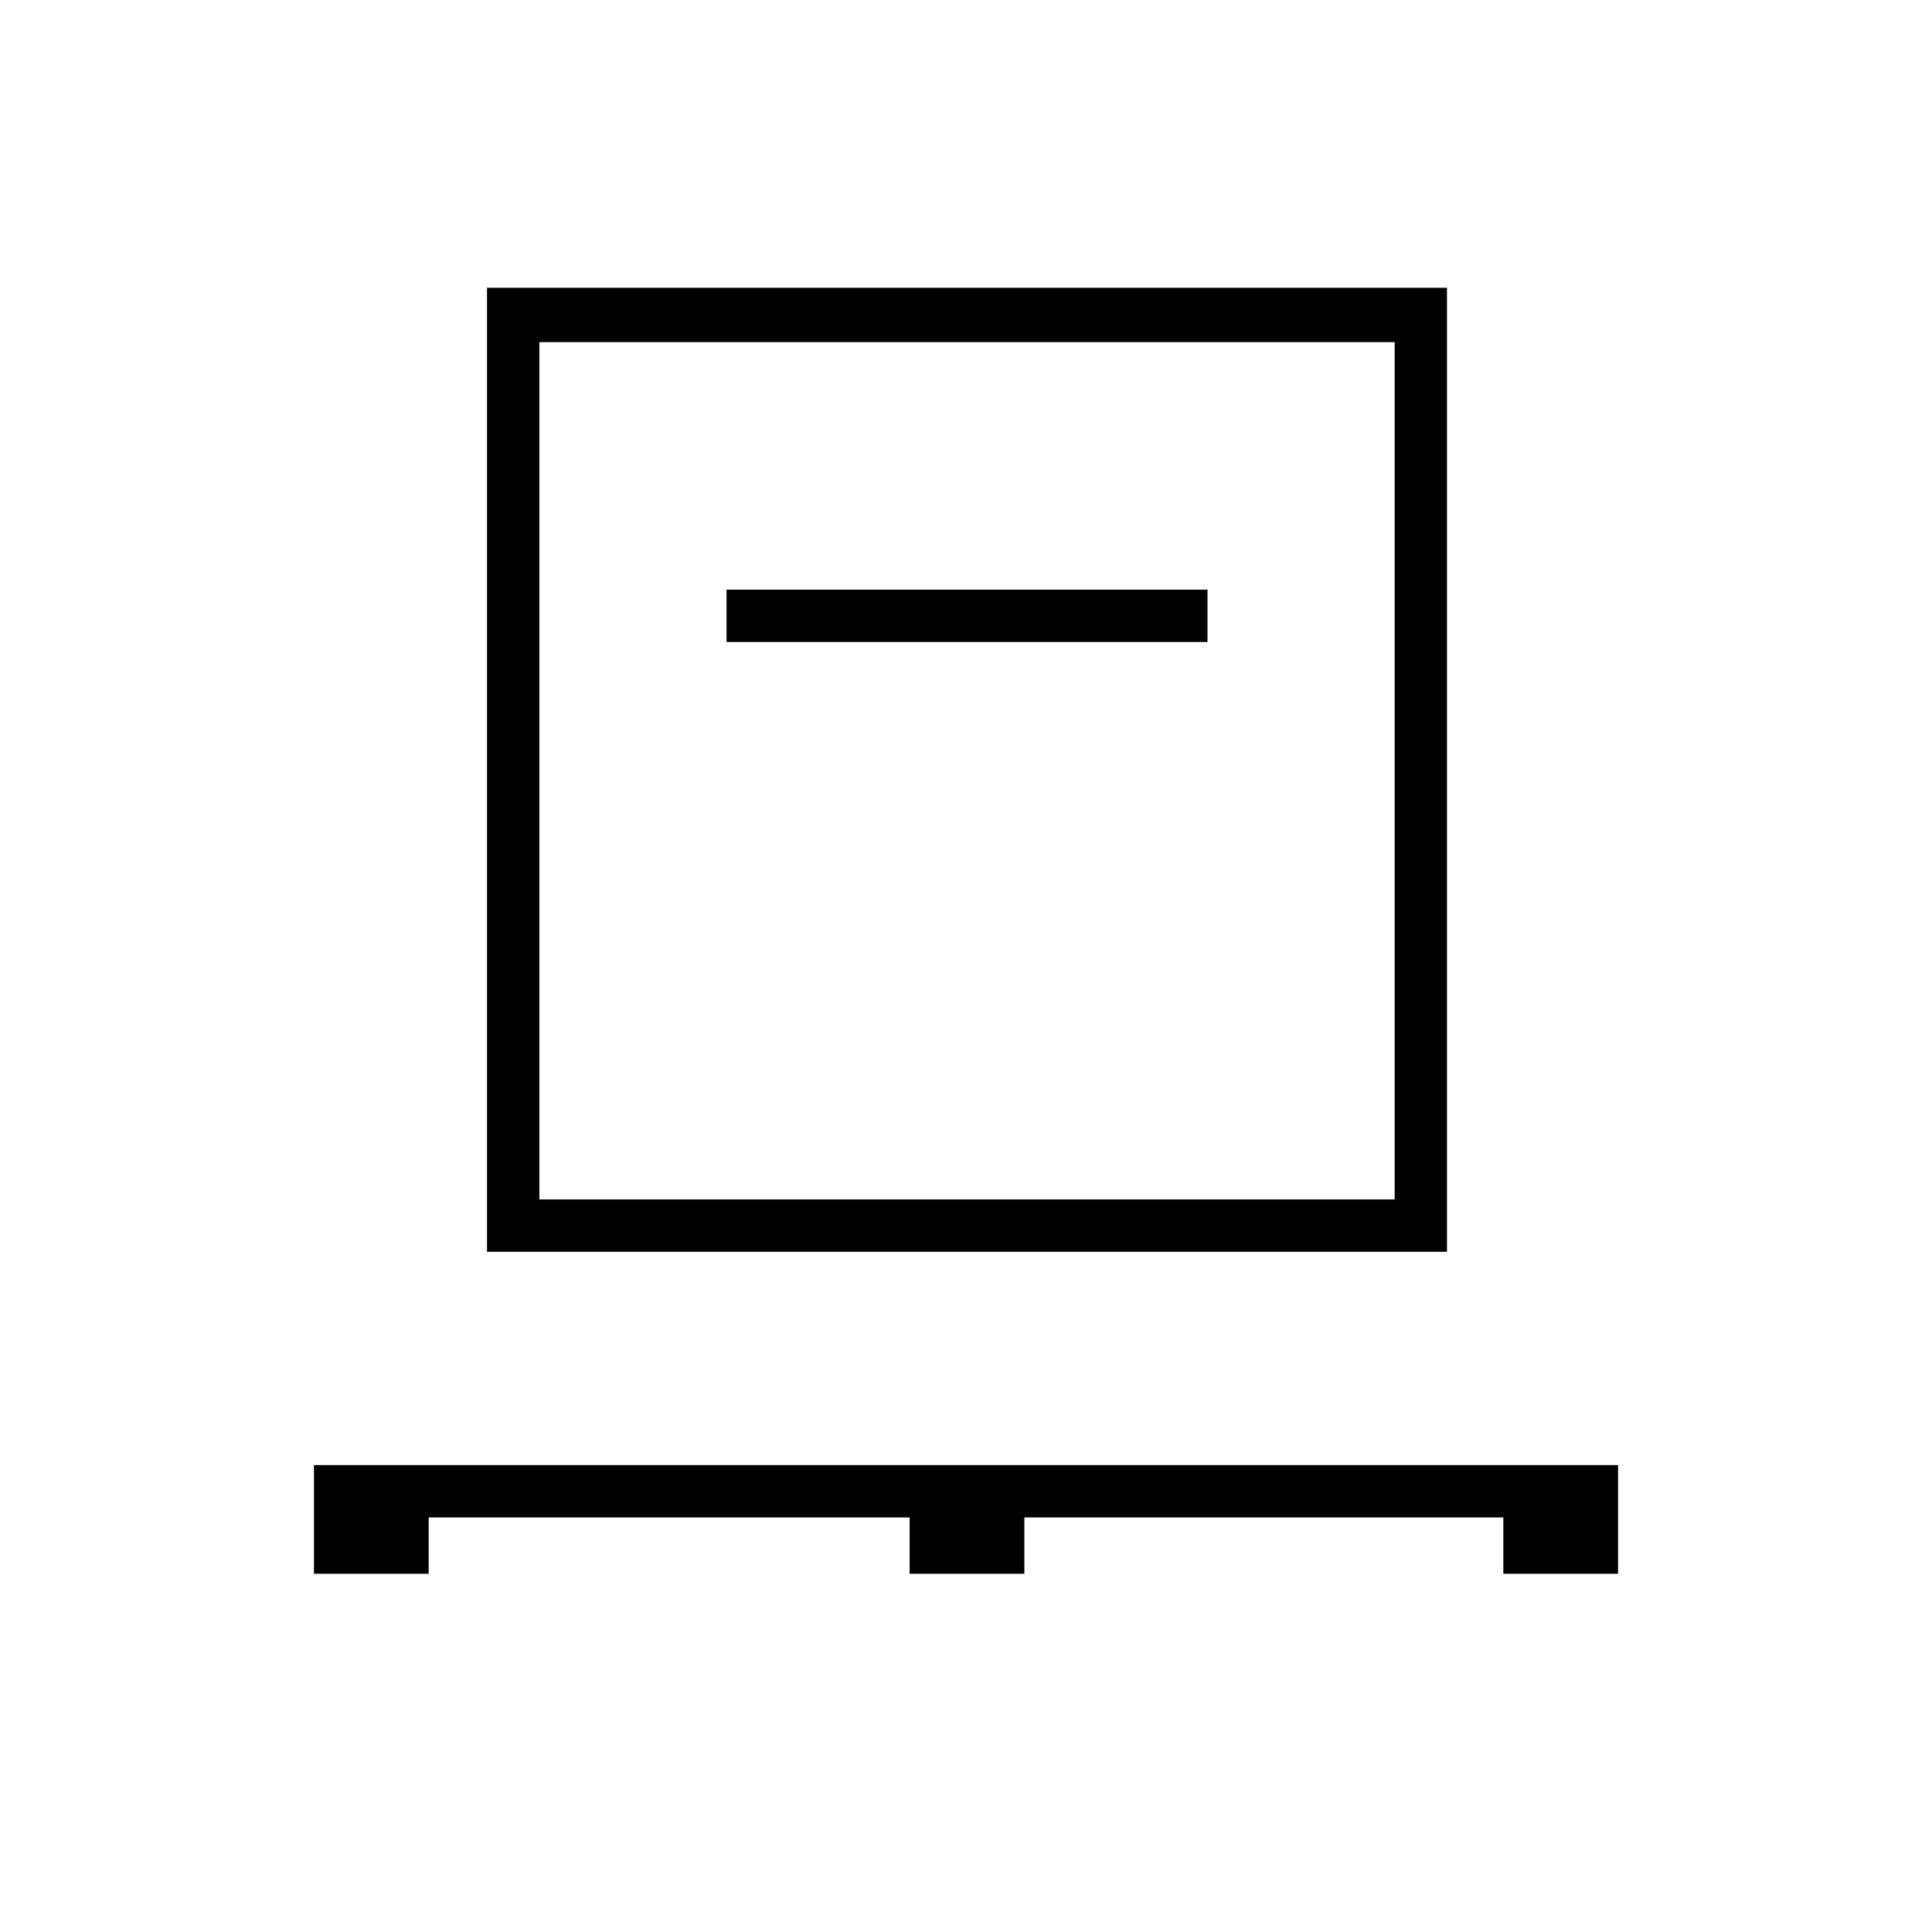 <svg xmlns="http://www.w3.org/2000/svg" height="40" width="40"><path d="M6.5 32.583v-2.25h27v2.25h-2.375v-1.166h-9.917v1.166h-2.375v-1.166H8.875v1.166Zm3.583-6.666V5.958h19.875v19.959Zm1.084-1.084h17.708V7.083H11.167Zm3.875-11.541H25v-1.084h-9.958Zm-3.875 11.541V7.083v17.75Z"/></svg>